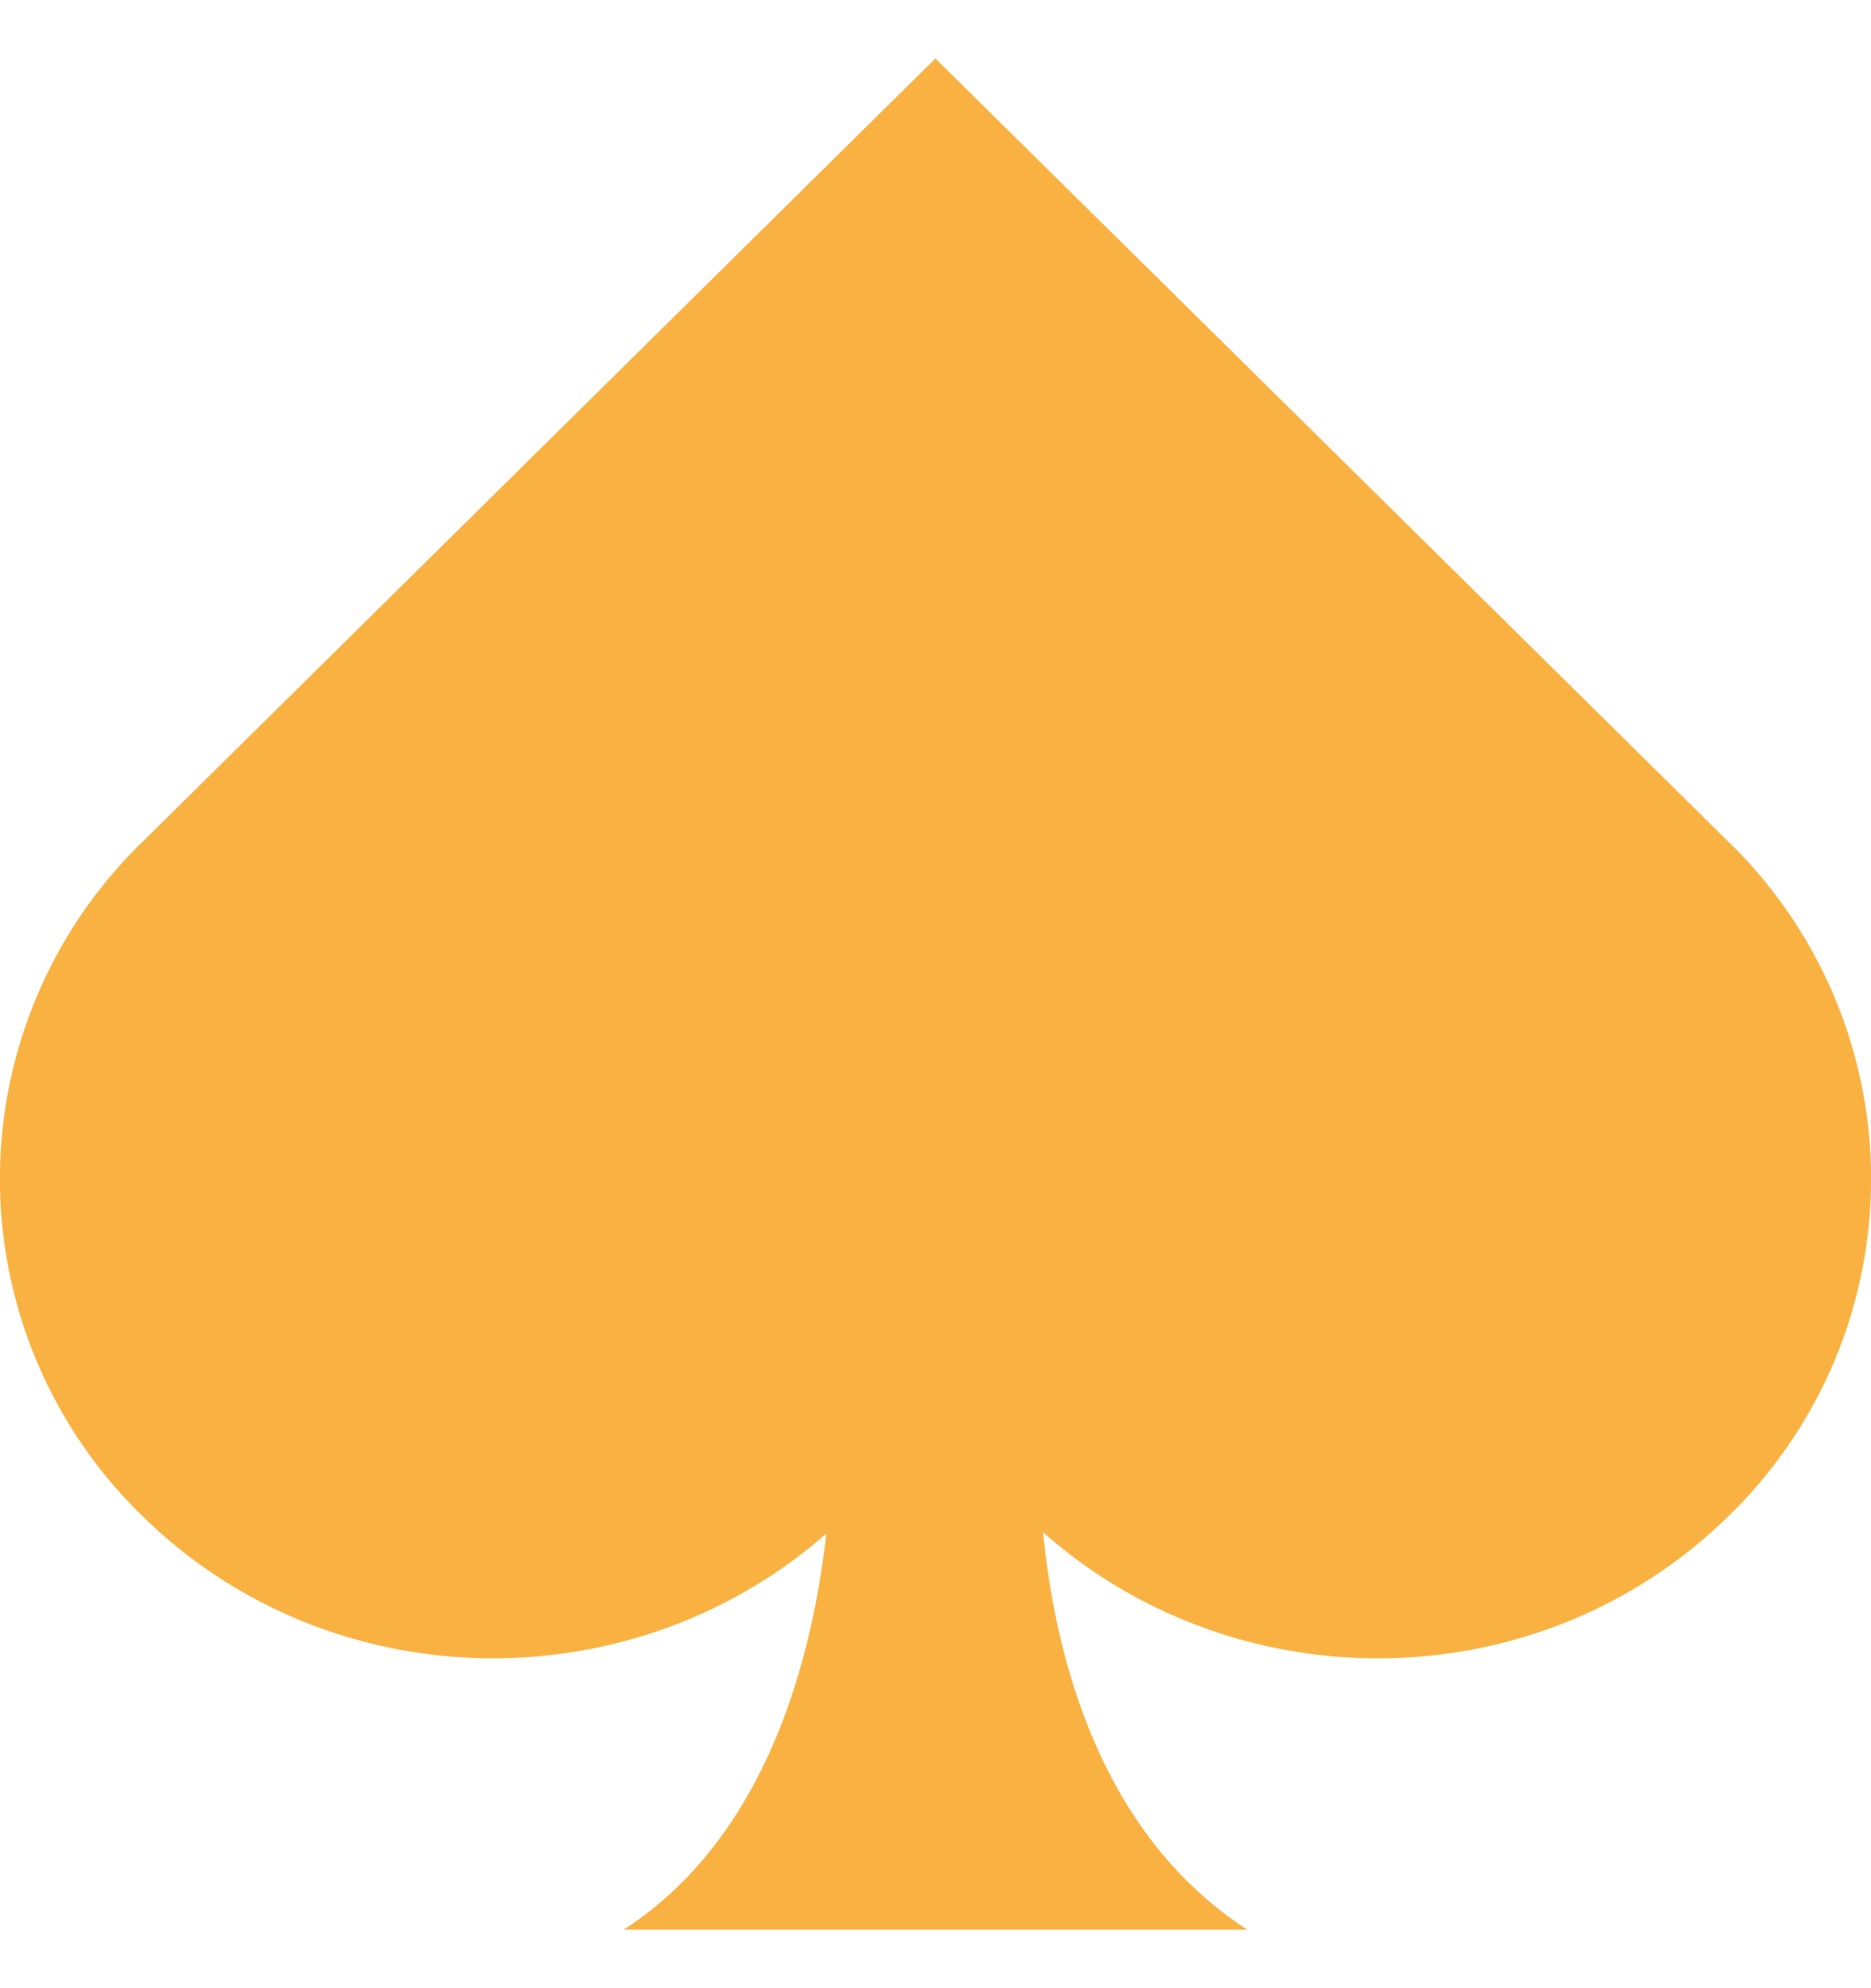 <svg xmlns="http://www.w3.org/2000/svg" viewBox="0 0 16 17"><symbol xmlns="http://www.w3.org/2000/svg" fill="none" viewBox="0 0 16 17" id="b"><g clip-path="url(#a)"><path d="M7.999.5L1.24 7.177a4.018 4.018 0 000 5.807c1.604 1.554 4.164 1.588 5.826.129-.12 1.07-.51 2.597-1.733 3.387h5.334c-1.285-.831-1.649-2.386-1.747-3.399 1.662 1.472 4.232 1.441 5.84-.117a4.018 4.018 0 000-5.807L7.999.5z" fill="#F9B242"/></g><defs><clipPath id="a"><path fill="#fff" transform="translate(0 .5)" d="M0 0h16v16H0z"/></clipPath></defs></symbol><use href="#b"/></svg>